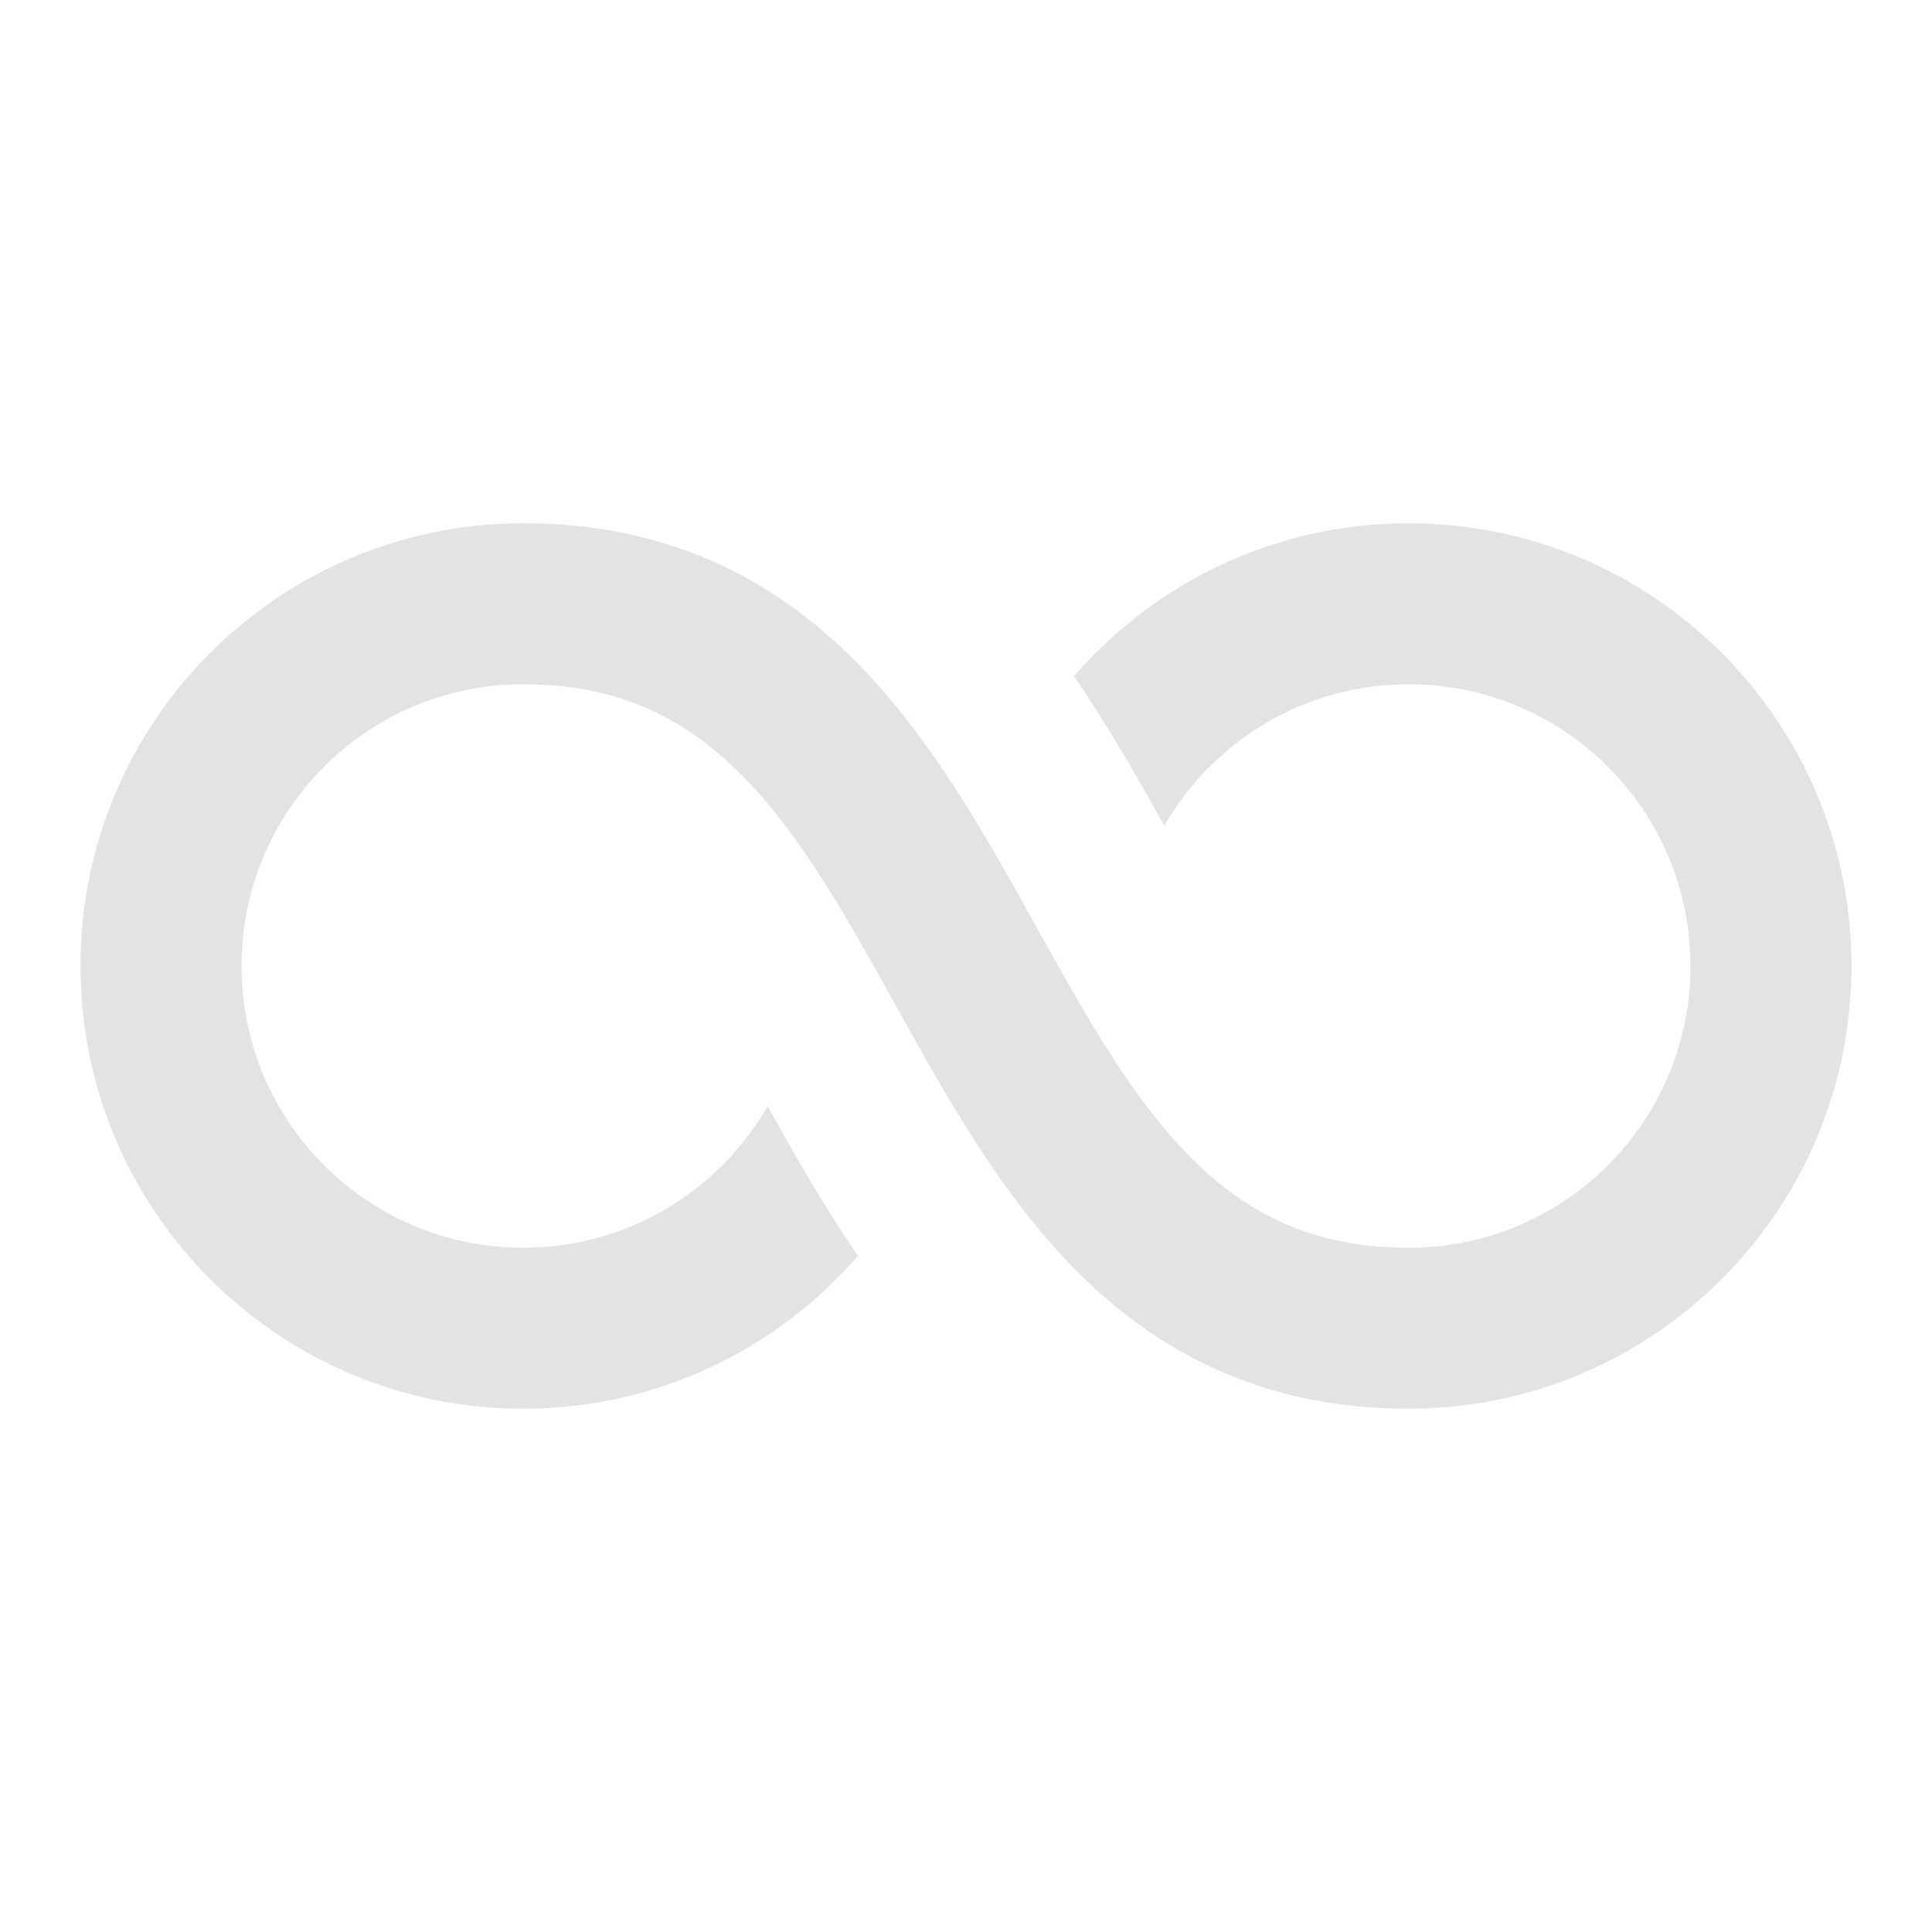 <svg width="20" height="20" viewBox="0 0 20 20" fill="none" xmlns="http://www.w3.org/2000/svg">
<path d="M2.5 10C2.5 8.389 3.806 7.083 5.416 7.083C6.419 7.083 7.099 7.445 7.666 8.011C8.271 8.616 8.737 9.443 9.271 10.405L9.299 10.455C9.8 11.357 10.369 12.381 11.155 13.167C11.995 14.007 13.086 14.583 14.583 14.583C17.114 14.583 19.166 12.531 19.166 10C19.166 7.469 17.114 5.417 14.583 5.417C13.199 5.417 11.959 6.03 11.118 6.999C11.49 7.545 11.797 8.088 12.053 8.548C12.556 7.673 13.501 7.083 14.583 7.083C16.194 7.083 17.5 8.389 17.5 10C17.5 11.611 16.194 12.917 14.583 12.917C13.58 12.917 12.9 12.555 12.334 11.989C11.728 11.383 11.262 10.556 10.728 9.595L10.7 9.545C10.199 8.643 9.63 7.619 8.844 6.833C8.004 5.993 6.913 5.417 5.416 5.417C2.885 5.417 0.833 7.469 0.833 10C0.833 12.531 2.885 14.583 5.416 14.583C6.8 14.583 8.041 13.97 8.881 13.001C8.509 12.455 8.202 11.912 7.946 11.452C7.443 12.327 6.498 12.917 5.416 12.917C3.806 12.917 2.5 11.611 2.5 10Z" fill="#E3E3E3"/>
</svg>

